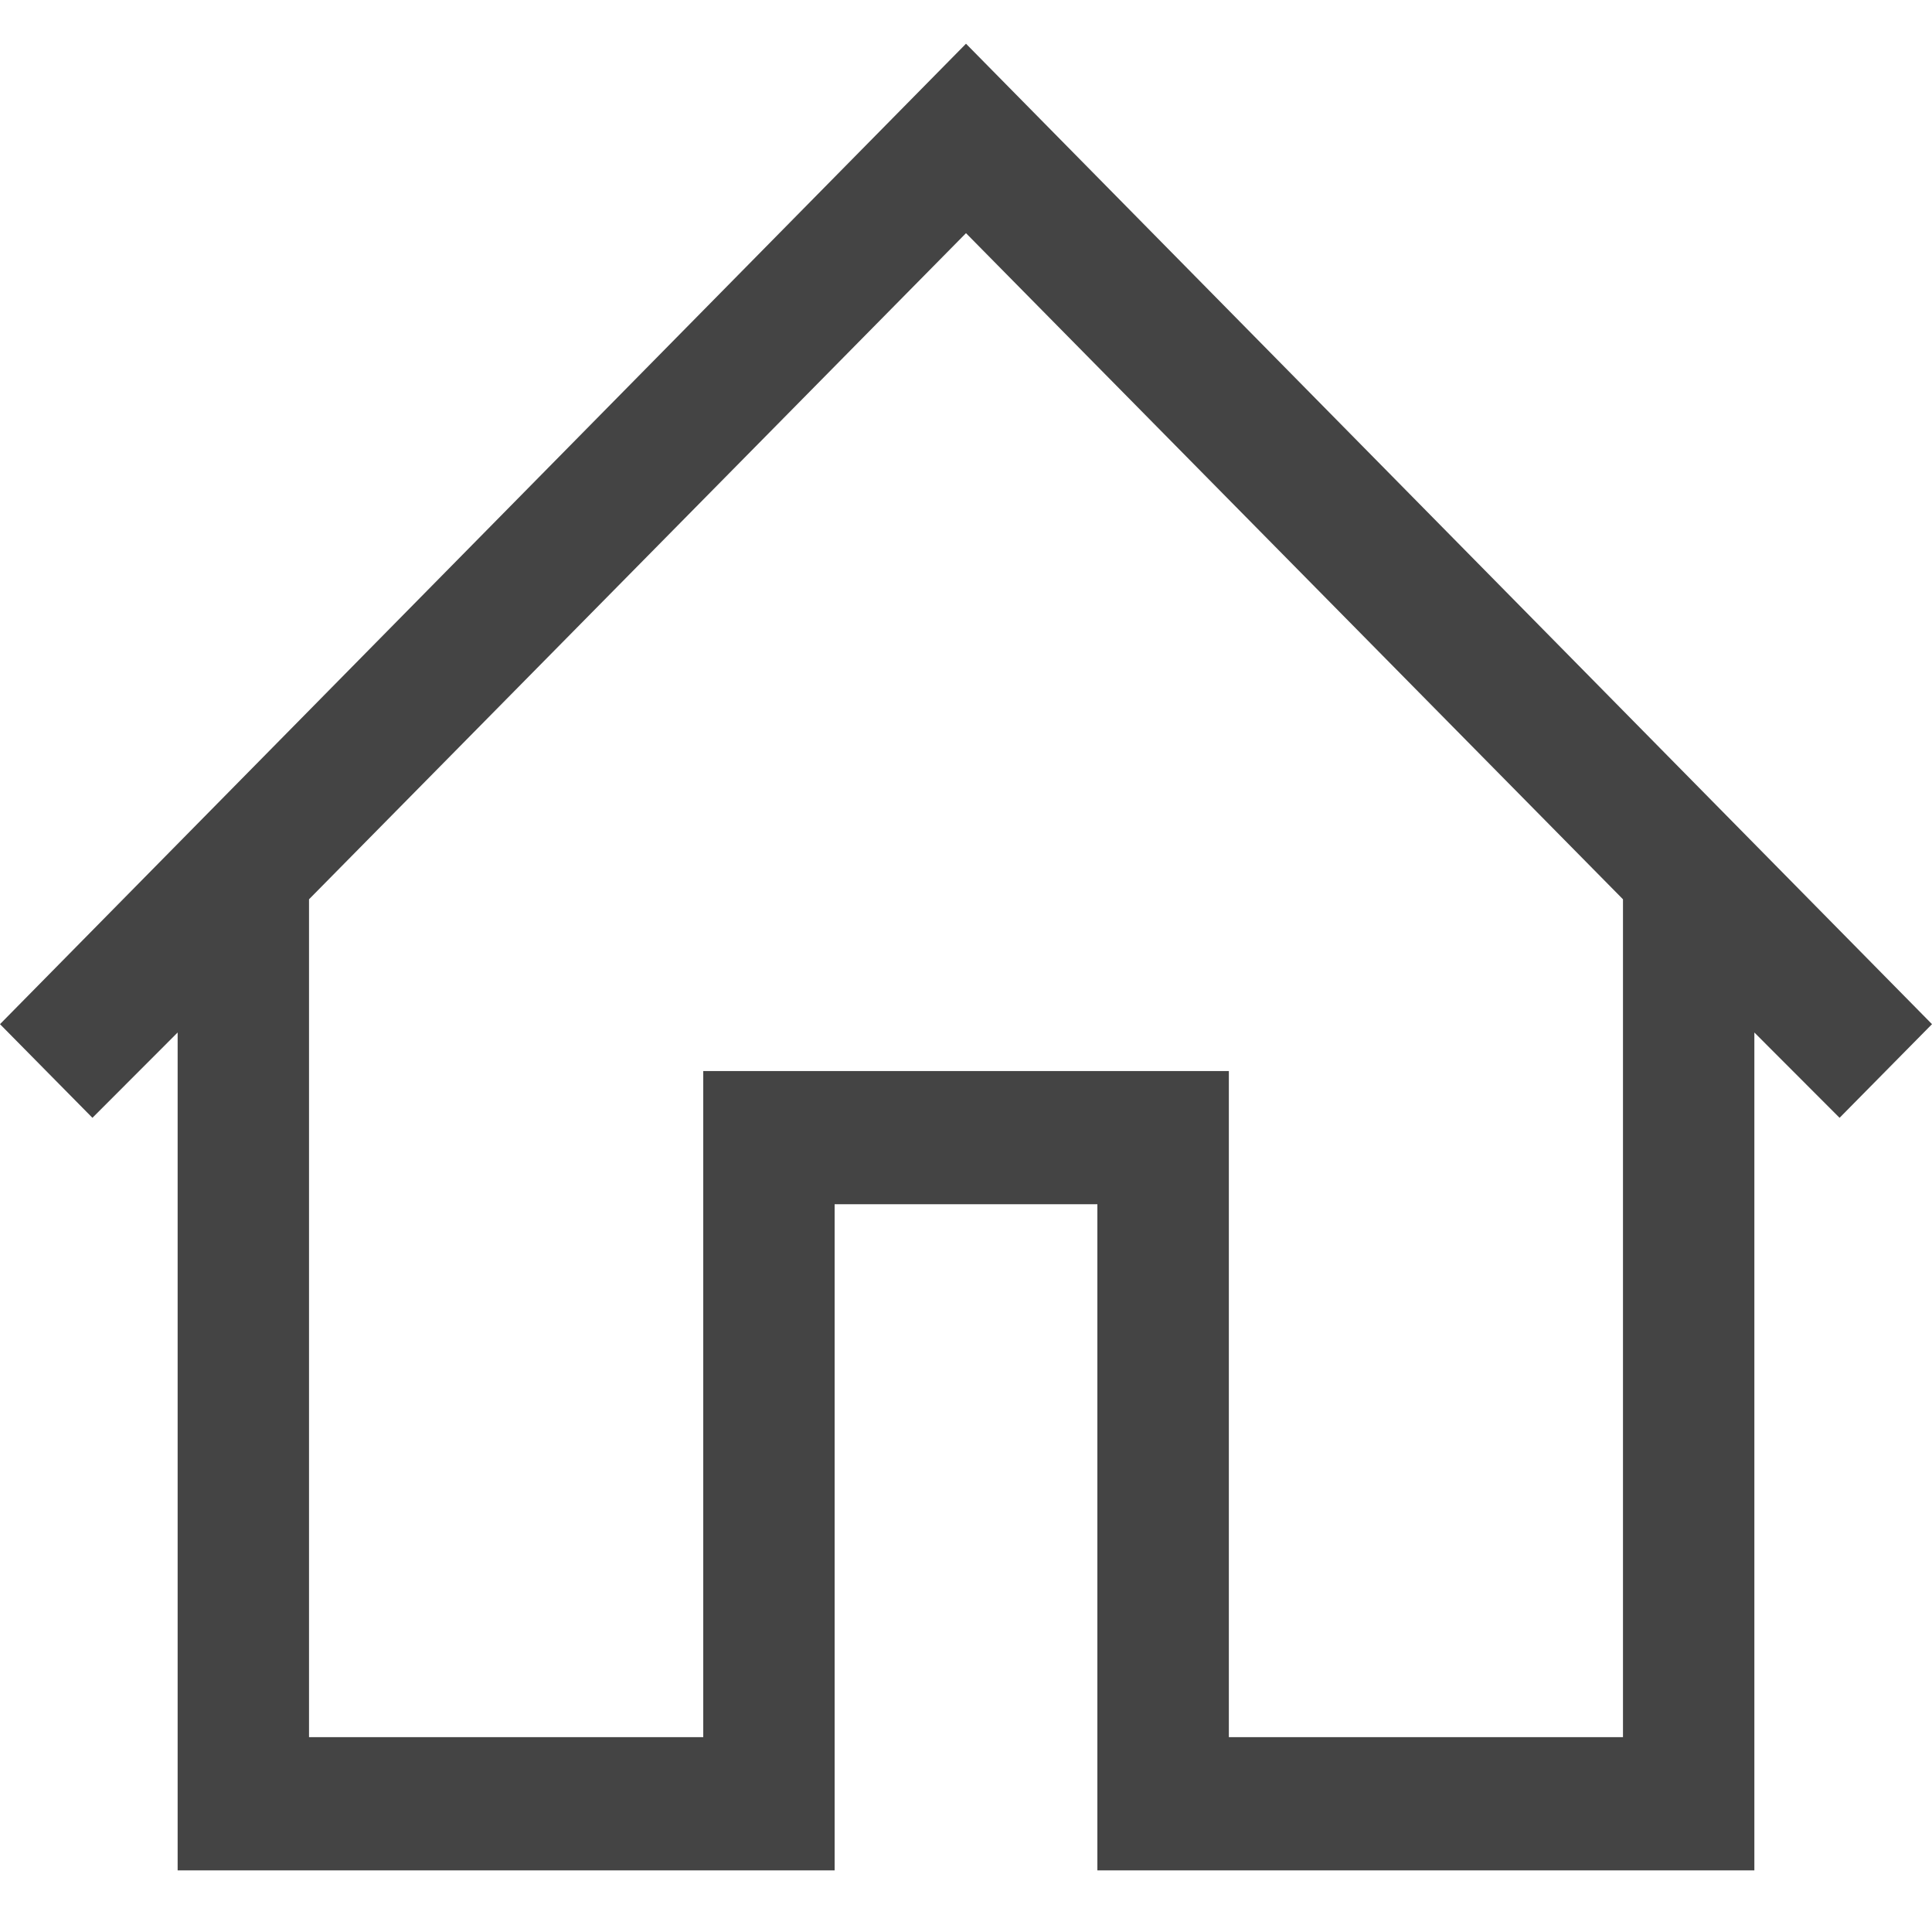 <svg width="19" height="19" viewBox="0 0 19 19" fill="none" xmlns="http://www.w3.org/2000/svg">
<path d="M9.5 0.43L19 10.072L18.091 10.993L17.253 10.154V18.394H10.792V11.843H8.208V18.394H1.747V10.154L0.909 10.993L0 10.072L9.5 0.43ZM15.961 17.084V8.844L9.5 2.293L3.039 8.844V17.084H6.916V10.533H12.085V17.084H15.961Z" fill="#444444"/>
</svg>

